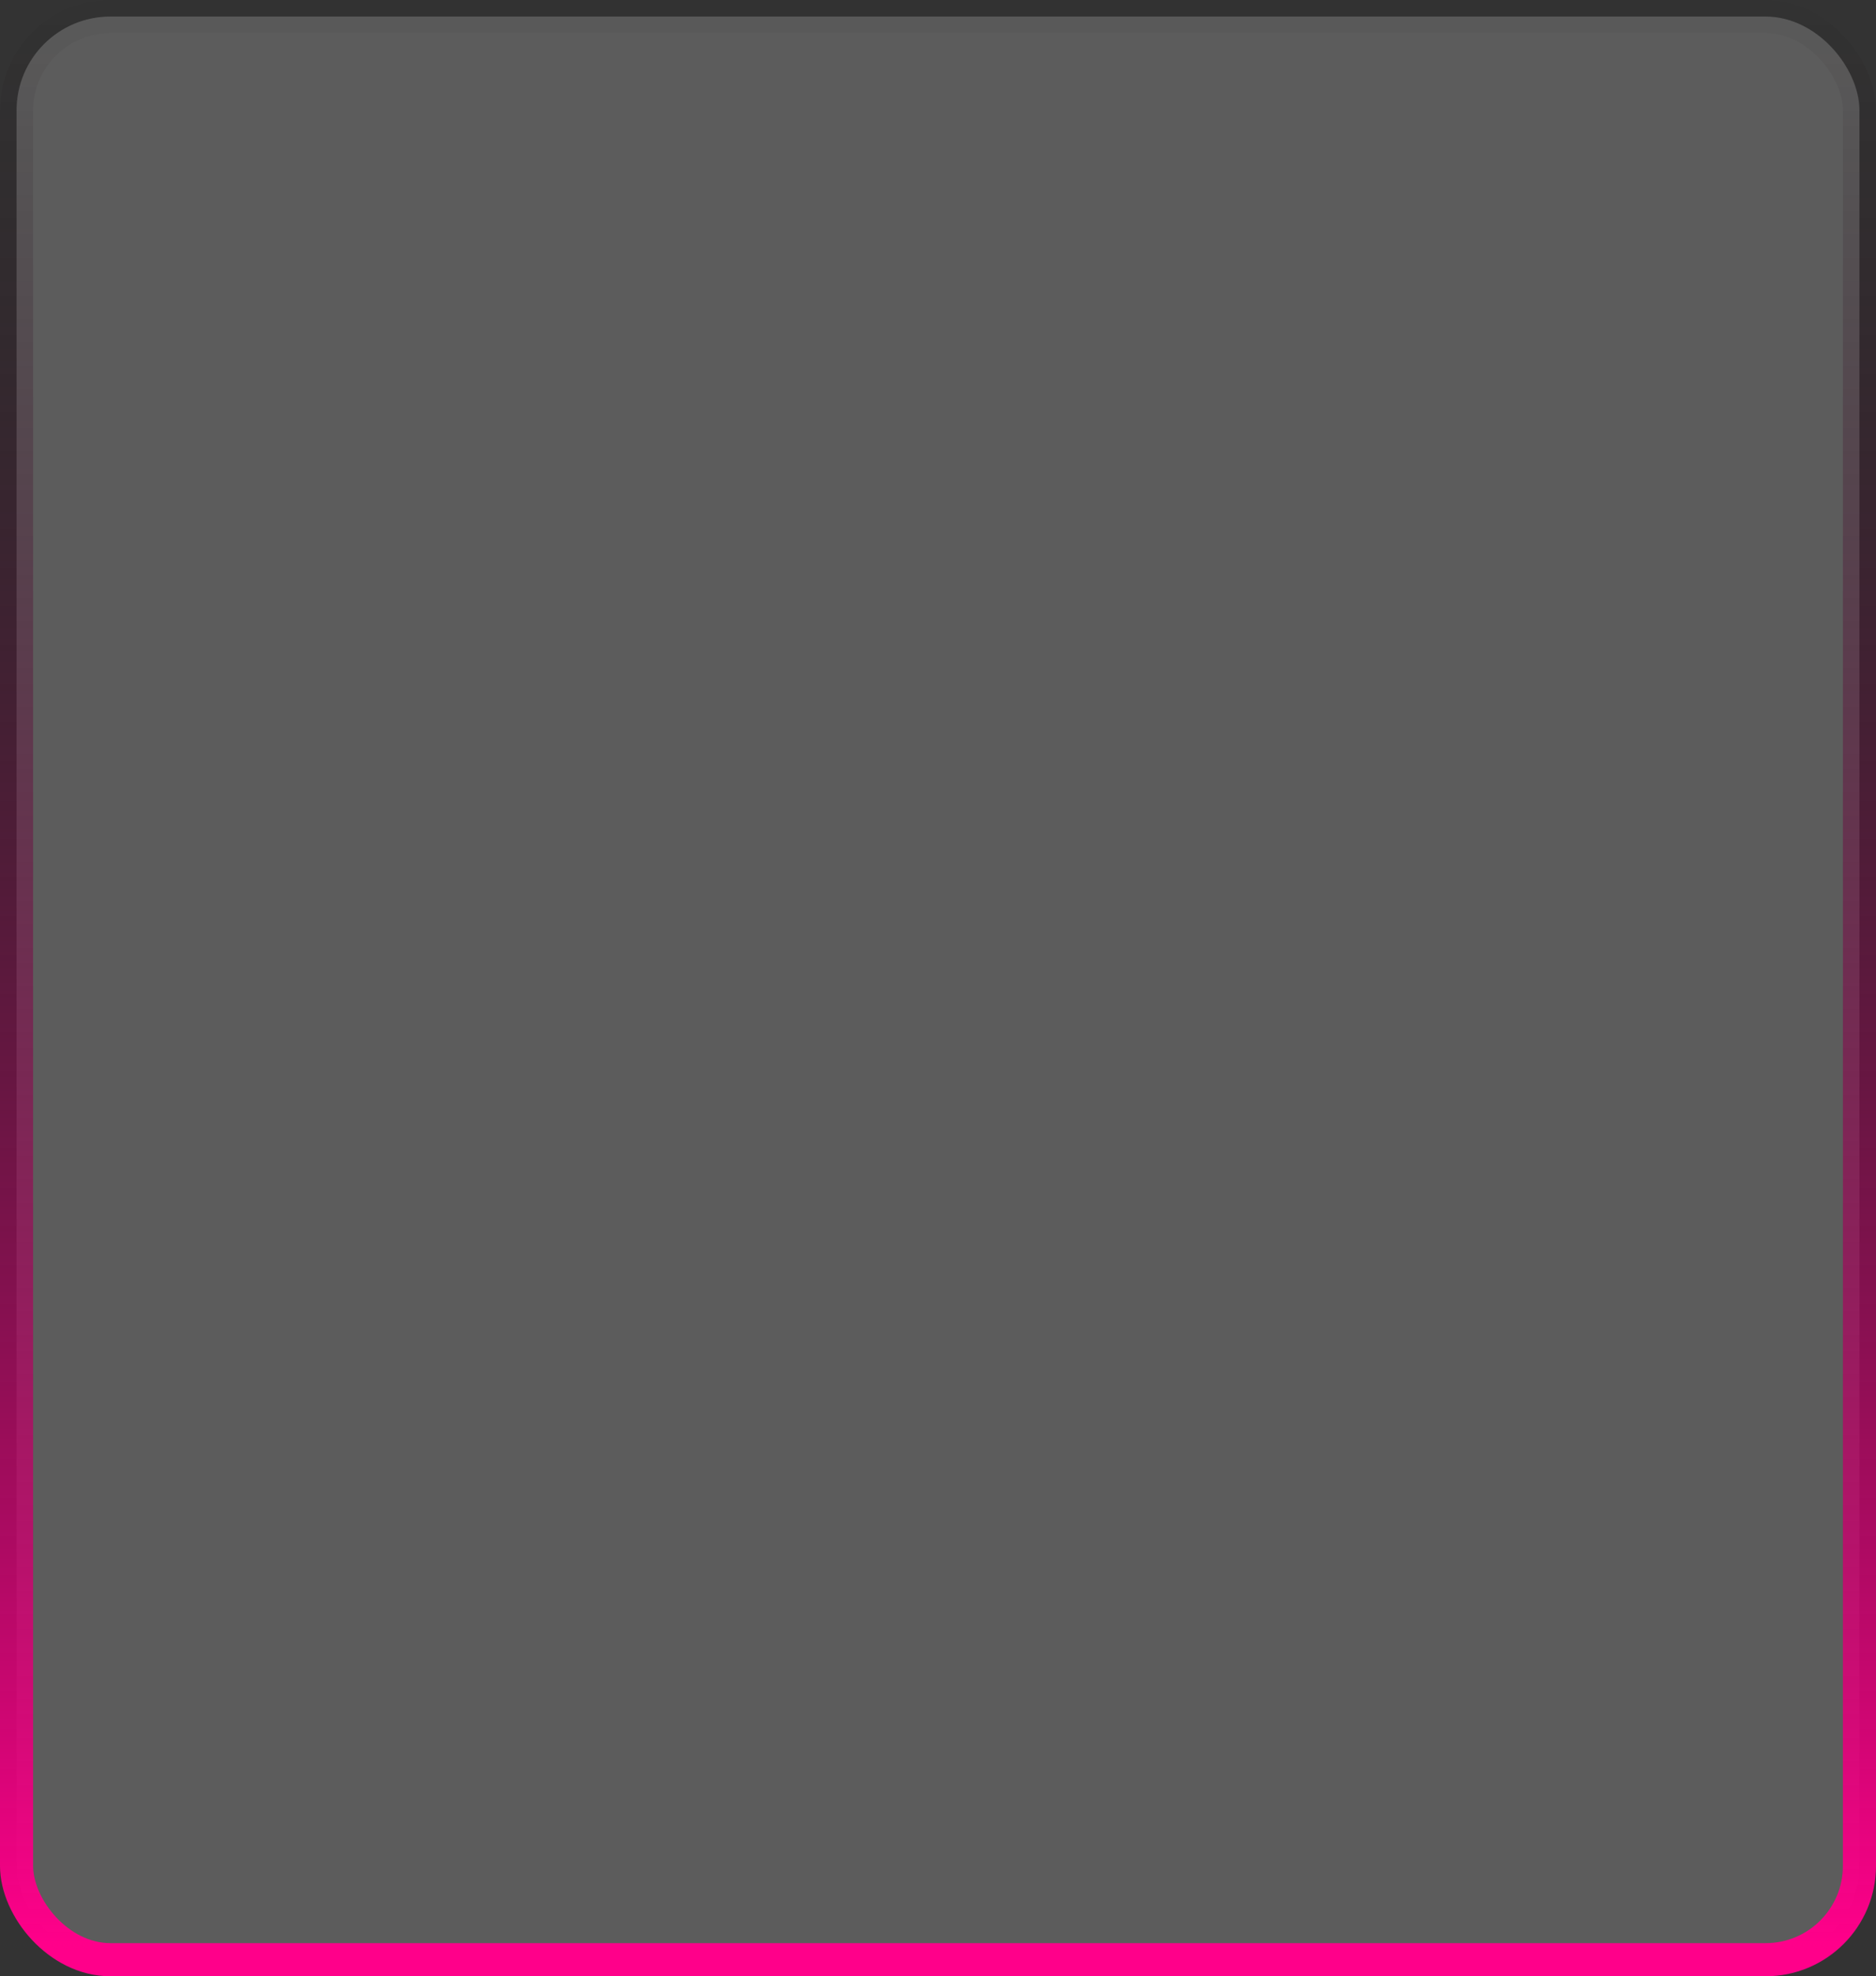 <svg width="170" height="179" viewBox="0 0 170 179" fill="none" xmlns="http://www.w3.org/2000/svg">
<rect x="0" y="0" width="170" height="179" fill="#333333" stroke="none"/>
<rect x="168.5" y="177.5" width="167" height="176" rx="8.5" transform="rotate(-180 168.5 177.5)" fill="white" fill-opacity="0.2" stroke="url(#paint0_linear_2074_1100)" stroke-width="3"/>
<defs>
<linearGradient id="paint0_linear_2074_1100" x1="255" y1="179" x2="255" y2="358" gradientUnits="userSpaceOnUse">
<stop stop-color="#FF008A"/>
<stop offset="1" stop-opacity="0"/>
</linearGradient>
</defs>
</svg>
